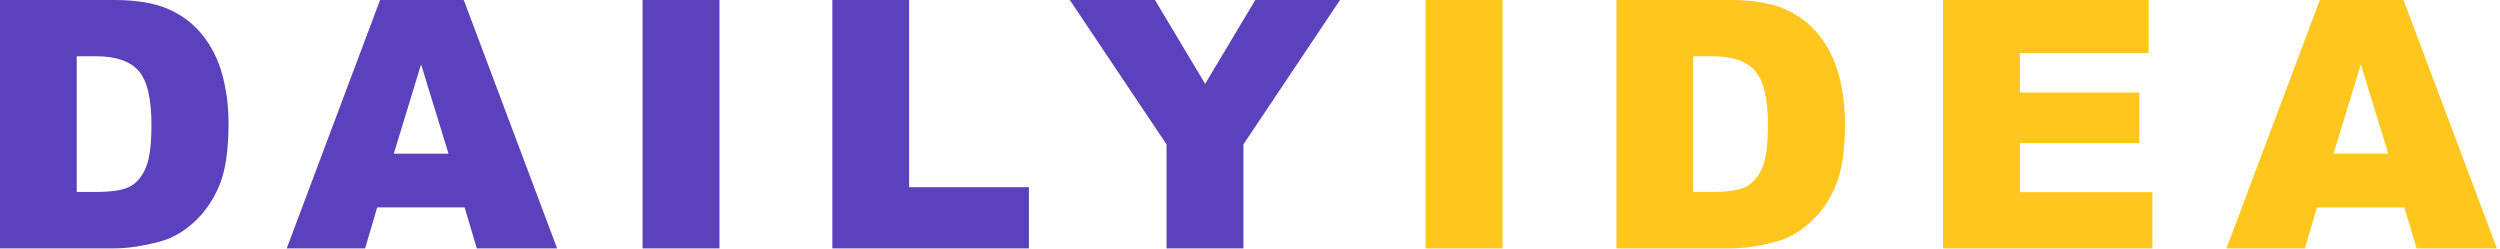 <?xml version="1.0" encoding="UTF-8"?>
<svg width="281px" height="28px" viewBox="0 0 281 28" version="1.1" xmlns="http://www.w3.org/2000/svg" xmlns:xlink="http://www.w3.org/1999/xlink">
    <!-- Generator: Sketch 61.2 (89653) - https://sketch.com -->
    <title>logo_text</title>
    <desc>Created with Sketch.</desc>
    <g id="Page-1" stroke="none" stroke-width="1" fill="none" fill-rule="evenodd">
        <g id="logo_text" fill-rule="nonzero">
            <path d="M168.886,27.917 L168.886,0 L160.24,0 L160.24,27.917 L168.886,27.917 Z M194.505,27.917 C196.041,27.917 197.755,27.663 199.646,27.155 C201.03,26.787 202.325,26.048 203.531,24.937 C204.737,23.826 205.68,22.448 206.359,20.804 C207.038,19.16 207.378,16.847 207.378,13.863 C207.378,11.959 207.149,10.156 206.692,8.455 C206.235,6.754 205.499,5.262 204.483,3.98 C203.468,2.698 202.182,1.714 200.627,1.028 C199.072,0.343 197.031,0 194.505,0 L194.505,0 L181.689,0 L181.689,27.917 L194.505,27.917 Z M192.429,21.576 L190.315,21.576 L190.315,6.322 L192.467,6.322 C194.702,6.322 196.301,6.868 197.266,7.96 C198.231,9.052 198.713,11.077 198.713,14.035 C198.713,16.269 198.498,17.885 198.066,18.881 C197.634,19.878 197.038,20.576 196.276,20.976 C195.514,21.376 194.232,21.576 192.429,21.576 L192.429,21.576 Z M241.928,27.917 L241.928,21.595 L227.037,21.595 L227.037,16.091 L240.462,16.091 L240.462,10.397 L227.037,10.397 L227.037,5.96 L241.509,5.96 L241.509,0 L218.391,0 L218.391,27.917 L241.928,27.917 Z M259.073,27.917 L260.425,23.309 L270.251,23.309 L271.623,27.917 L280.649,27.917 L270.156,0 L260.749,0 L250.256,27.917 L259.073,27.917 Z M268.442,17.272 L262.292,17.272 L265.357,7.236 L268.442,17.272 Z" id="IDEA" fill="#FFC61E"></path>
            <path d="M12.816,27.917 C14.352,27.917 16.066,27.663 17.958,27.155 C19.341,26.787 20.636,26.048 21.842,24.937 C23.048,23.826 23.991,22.448 24.67,20.804 C25.349,19.16 25.689,16.847 25.689,13.863 C25.689,11.959 25.46,10.156 25.003,8.455 C24.546,6.754 23.81,5.262 22.794,3.98 C21.779,2.698 20.493,1.714 18.938,1.028 C17.383,0.343 15.342,0 12.816,0 L12.816,0 L0,0 L0,27.917 L12.816,27.917 Z M10.74,21.576 L8.626,21.576 L8.626,6.322 L10.778,6.322 C13.013,6.322 14.612,6.868 15.577,7.96 C16.542,9.052 17.024,11.077 17.024,14.035 C17.024,16.269 16.809,17.885 16.377,18.881 C15.945,19.878 15.349,20.576 14.587,20.976 C13.825,21.376 12.543,21.576 10.74,21.576 L10.74,21.576 Z M41.044,27.917 L42.396,23.309 L52.222,23.309 L53.593,27.917 L62.62,27.917 L52.127,0 L42.72,0 L32.227,27.917 L41.044,27.917 Z M50.413,17.272 L44.262,17.272 L47.328,7.236 L50.413,17.272 Z M80.869,27.917 L80.869,0 L72.224,0 L72.224,27.917 L80.869,27.917 Z M115.648,27.917 L115.648,21.042 L102.185,21.042 L102.185,0 L93.558,0 L93.558,27.917 L115.648,27.917 Z M139.763,27.917 L139.763,16.225 L150.617,0 L141.096,0 L135.459,9.426 L129.822,0 L120.244,0 L131.117,16.225 L131.117,27.917 L139.763,27.917 Z" id="DAILY" fill="#5B41BB"></path>
        </g>
    </g>
</svg>